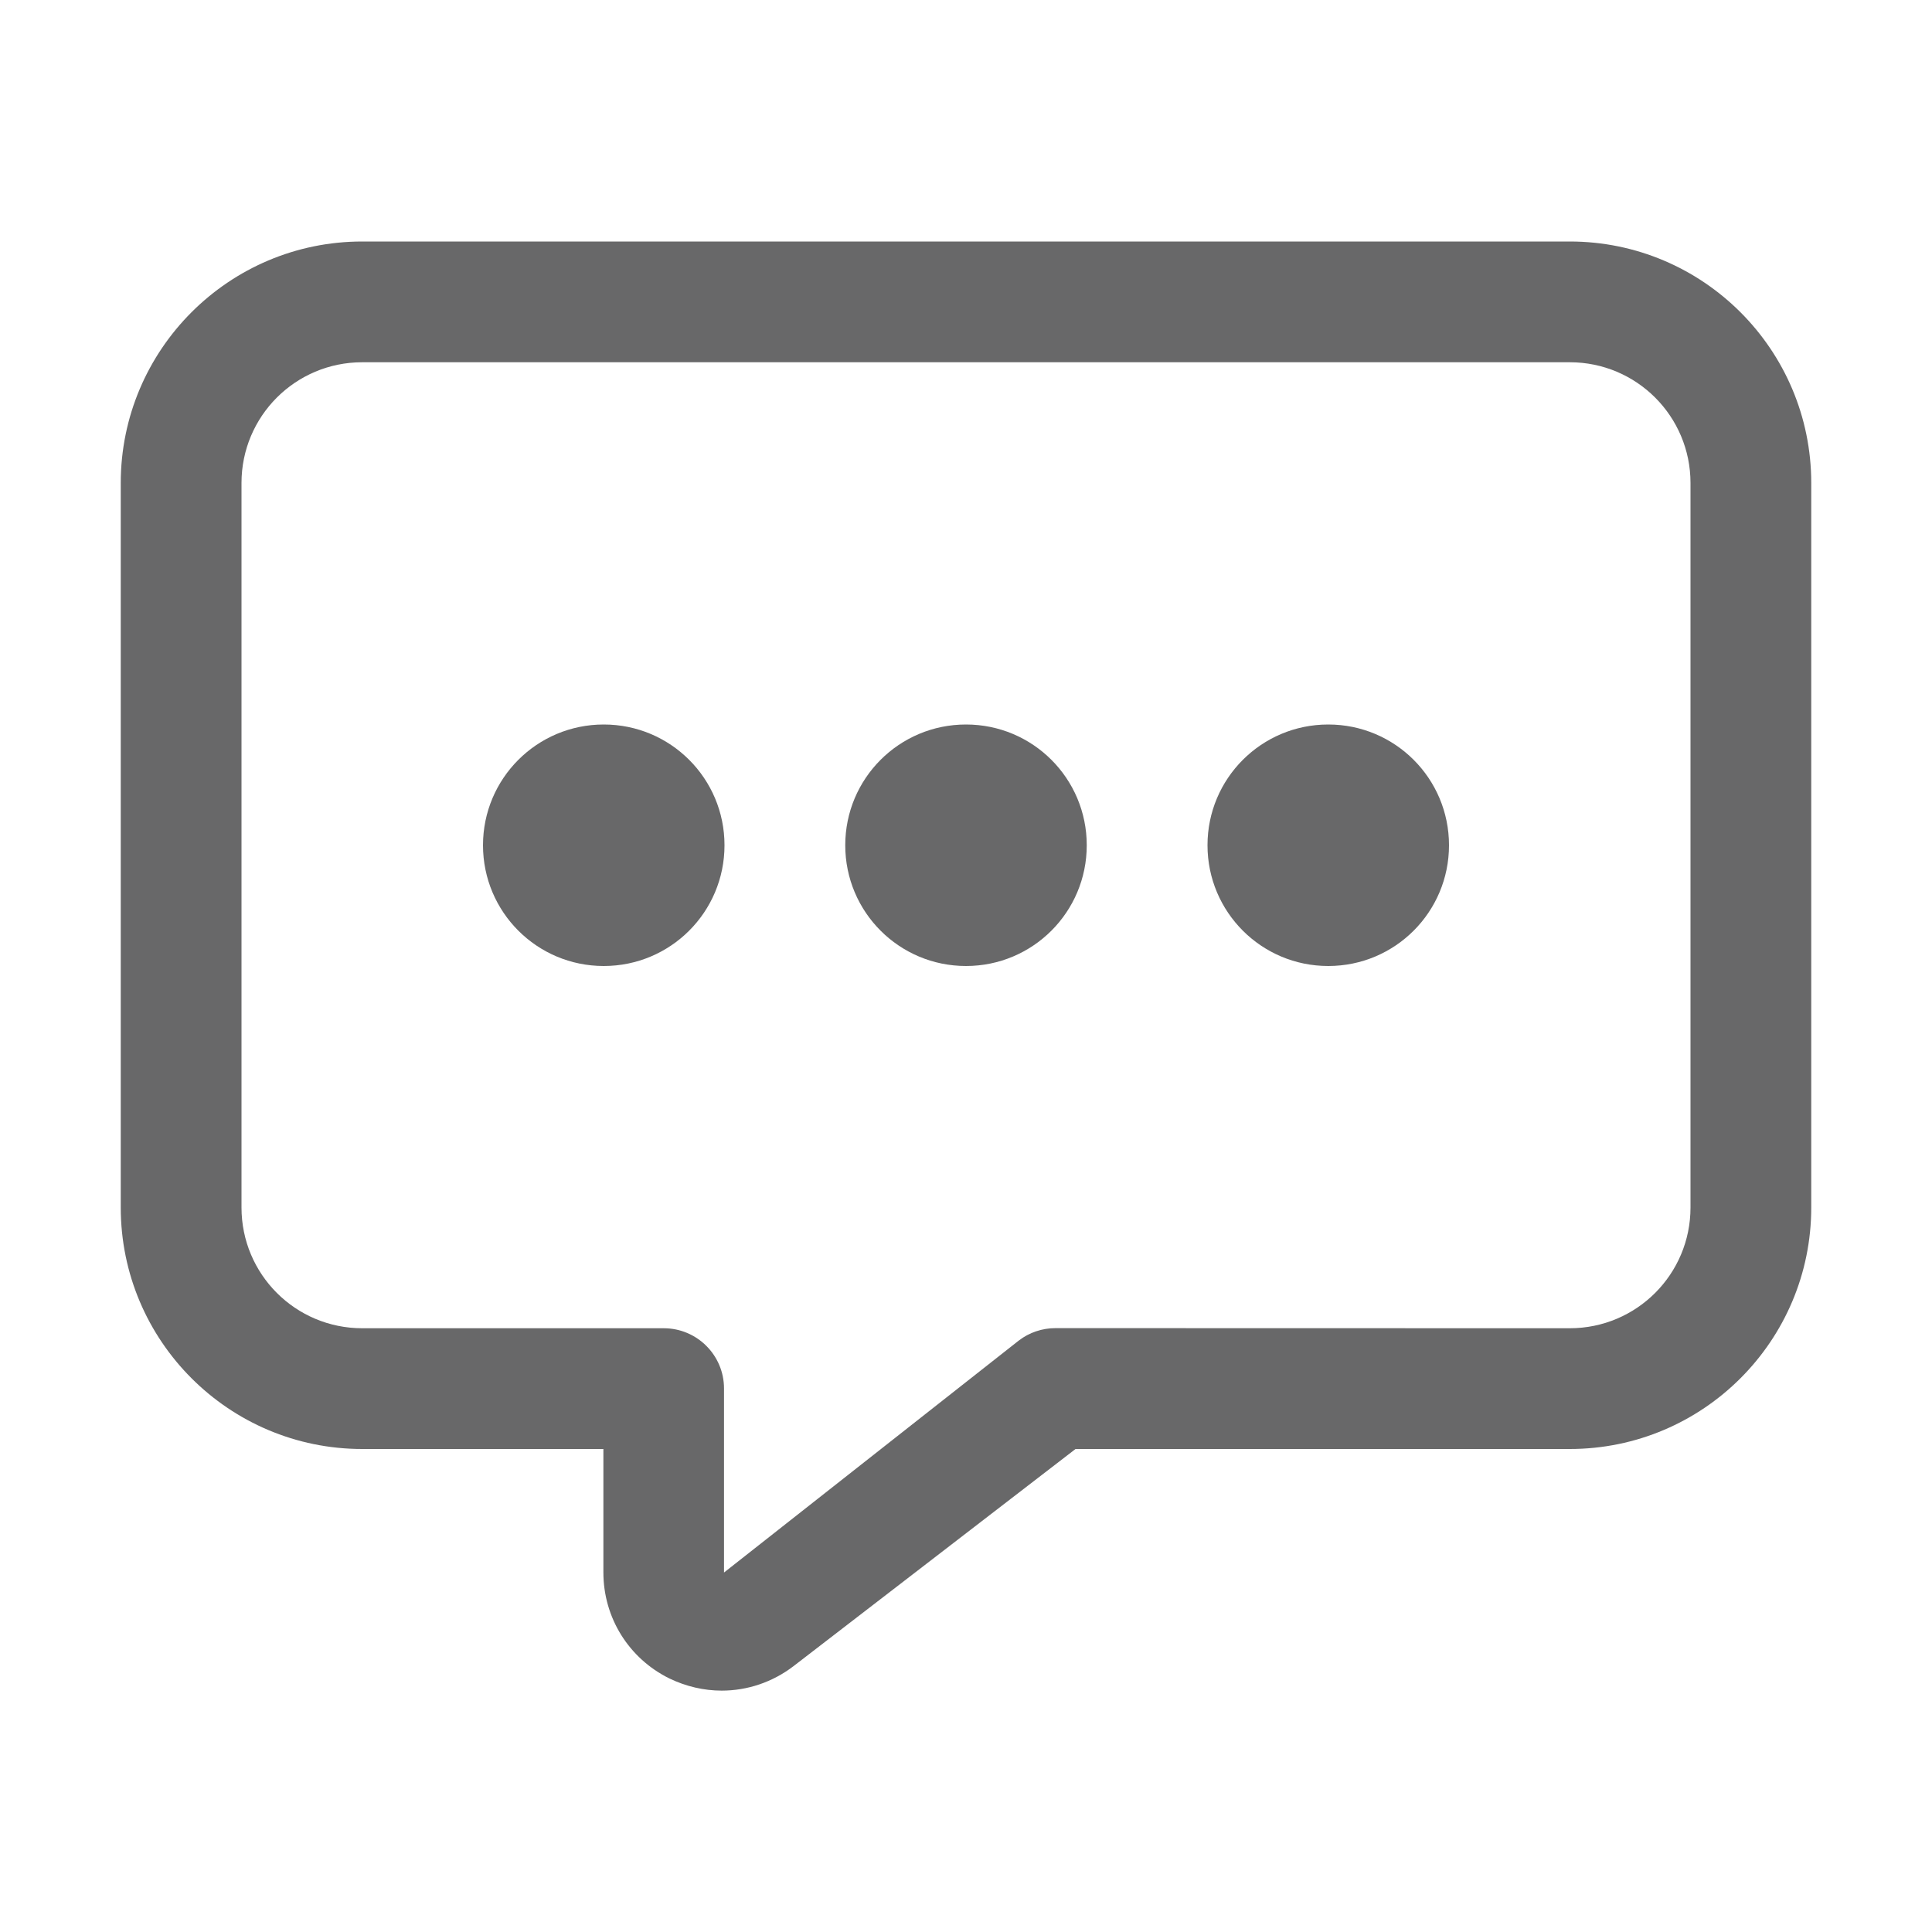 <?xml version="1.0" standalone="no"?><!DOCTYPE svg PUBLIC "-//W3C//DTD SVG 1.1//EN" "http://www.w3.org/Graphics/SVG/1.1/DTD/svg11.dtd"><svg t="1575339104822" class="icon" viewBox="0 0 1024 1024" version="1.1" xmlns="http://www.w3.org/2000/svg" p-id="33189" xmlns:xlink="http://www.w3.org/1999/xlink" width="32" height="32"><defs><style type="text/css"></style></defs><path d="M832 128H192c-70.656 0-128 57.344-128 128v384c0 70.656 57.344 128 128 128h127.808v65.408c0 24 13.44 45.568 34.944 56.192 8.896 4.288 18.368 6.464 27.776 6.464 13.504 0 26.88-4.416 38.08-12.992L570.048 768H832c70.656 0 128-57.344 128-128V256c0-70.656-57.344-128-128-128z m64 512c0 35.392-28.608 64-64 64l-272.576-0.064c-7.04 0-13.888 2.304-19.456 6.592L383.744 833.472v-97.536c0-17.664-14.336-31.936-31.936-31.936H192c-35.392 0-64-28.608-64-64V256c0-35.392 28.608-64 64-64h640c35.392 0 64 28.608 64 64v384zM320 384c-35.392 0-64 28.608-64 64 0 35.392 28.608 64 64 64 35.392 0 64-28.608 64-64 0-35.392-28.608-64-64-64z m192 0c-35.392 0-64 28.608-64 64 0 35.392 28.608 64 64 64 35.392 0 64-28.608 64-64 0-35.392-28.608-64-64-64z m192 0c-35.392 0-64 28.608-64 64 0 35.392 28.608 64 64 64 35.392 0 64-28.608 64-64 0-35.392-28.608-64-64-64z" p-id="33190" fill="#686869"></path></svg>